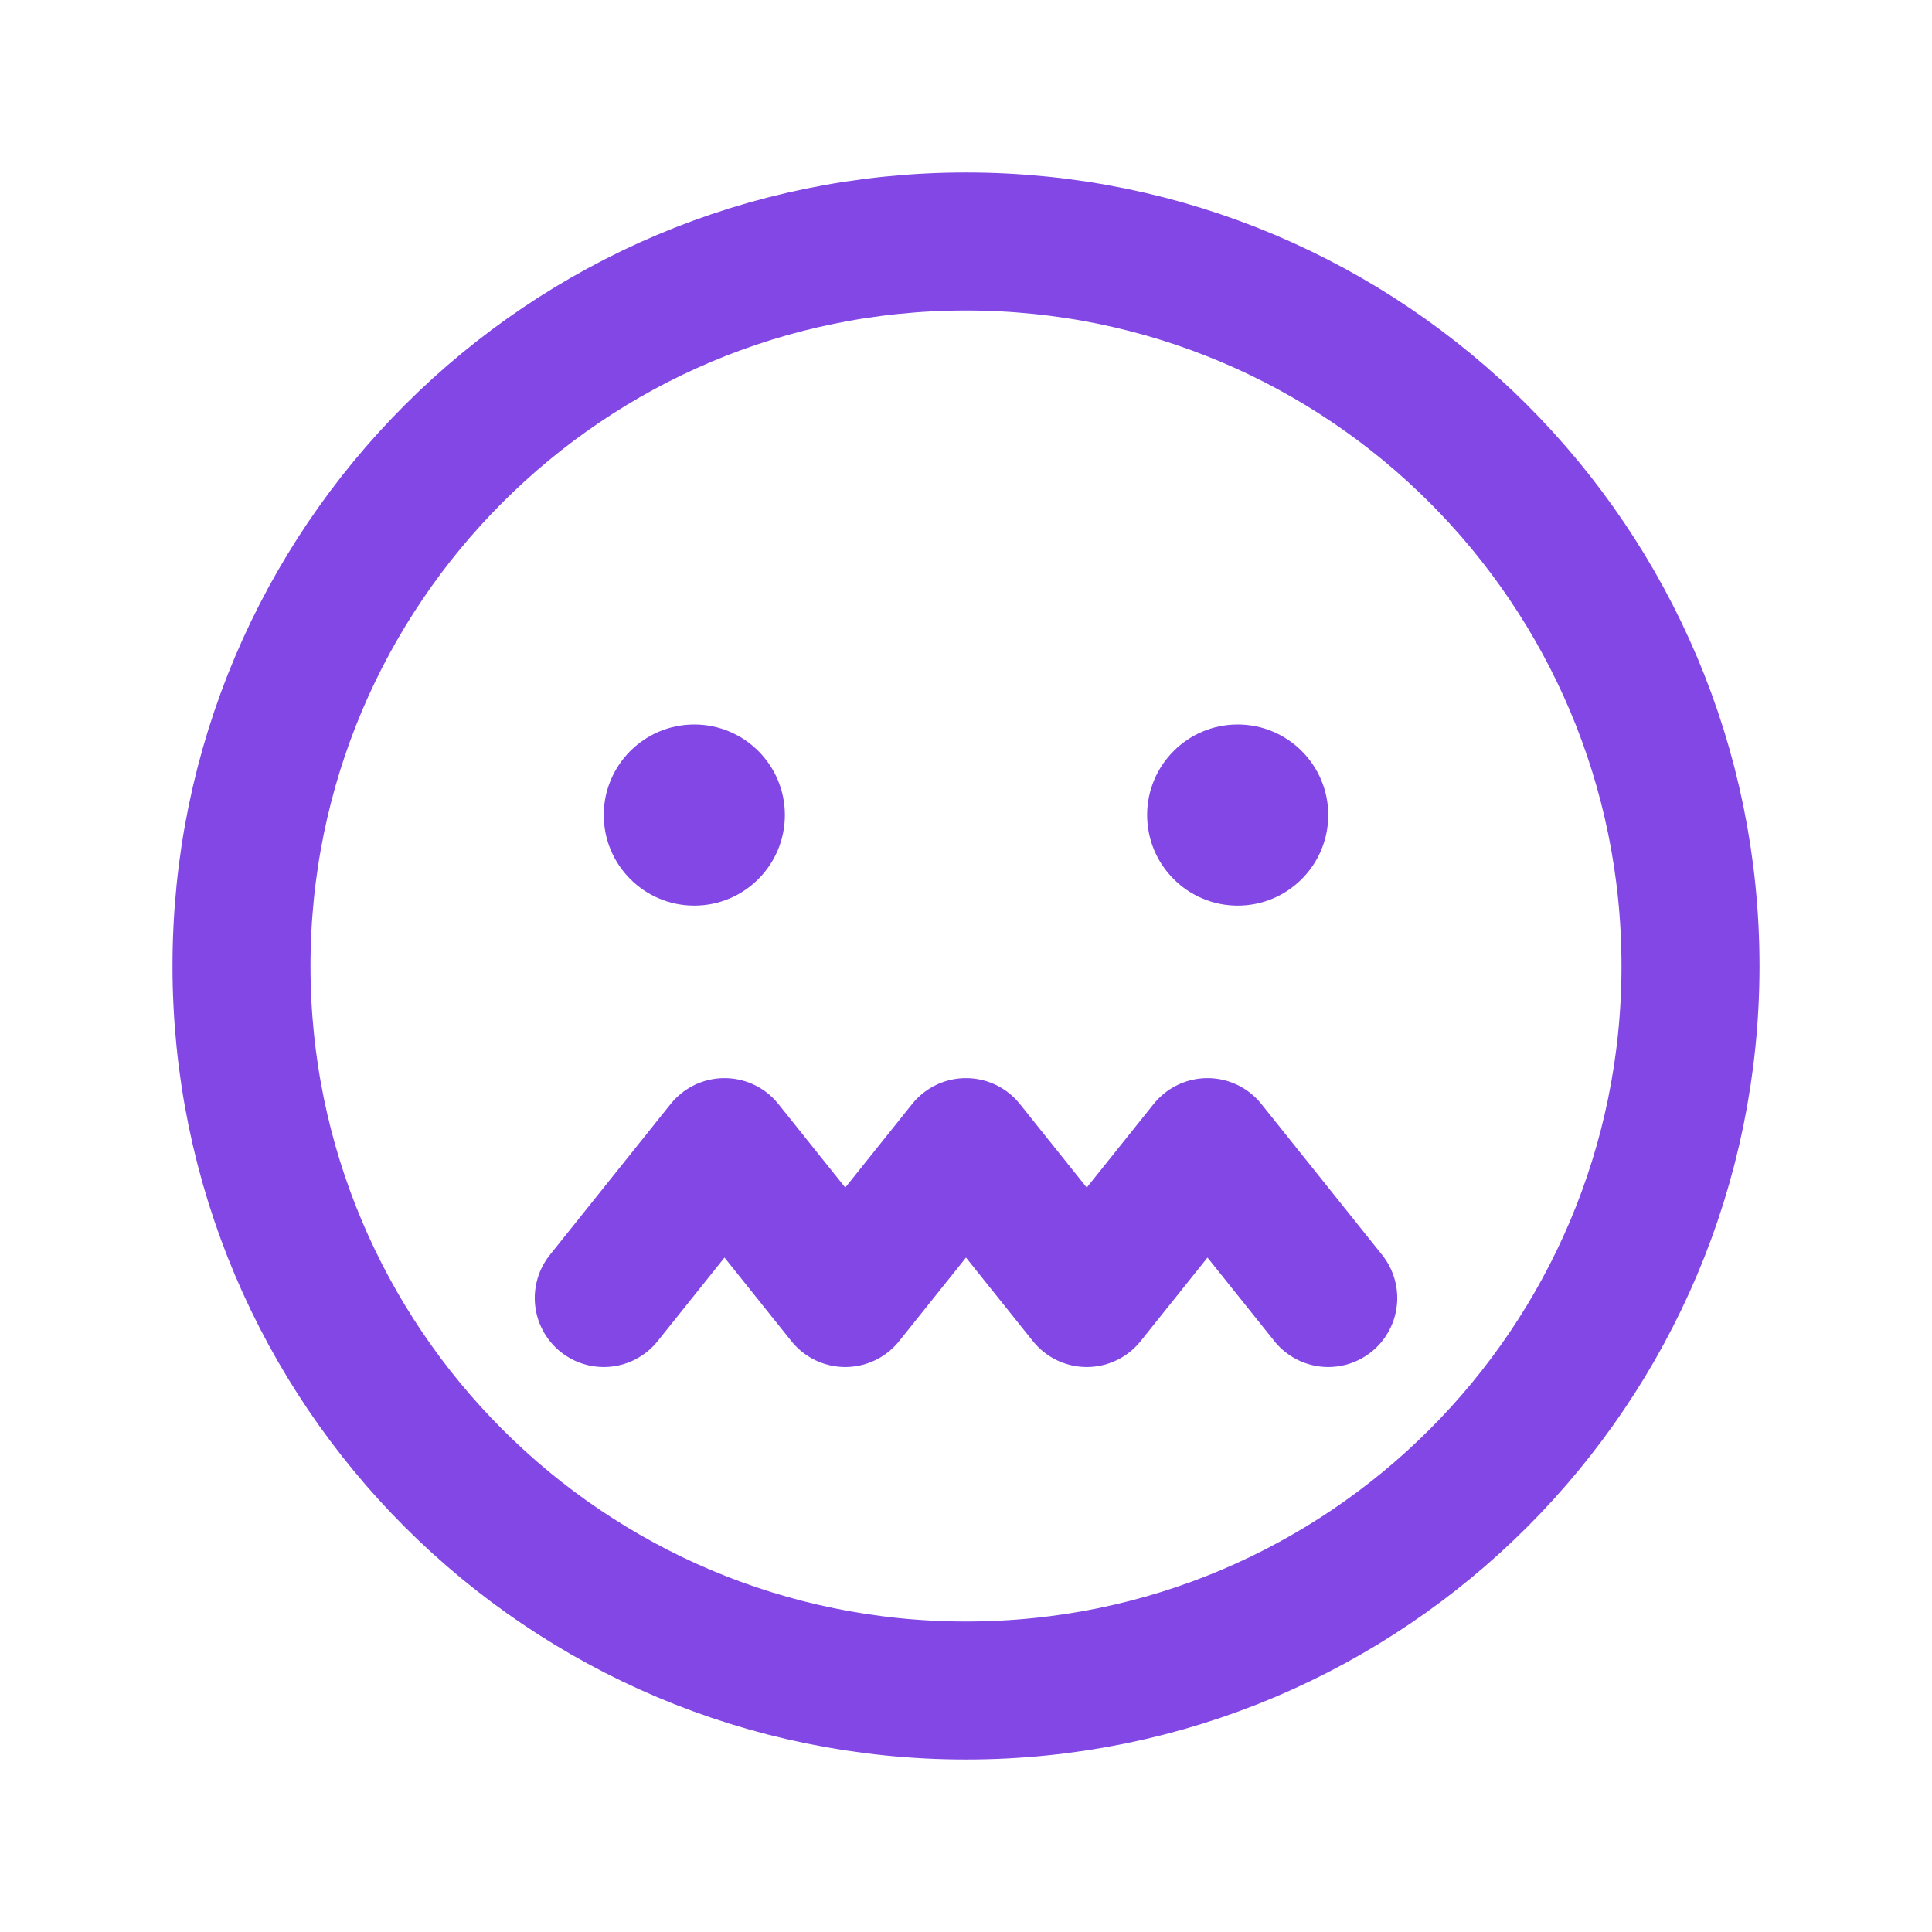 <svg width="28" height="28" viewBox="0 0 28 28" fill="none" xmlns="http://www.w3.org/2000/svg">
<path d="M14 24.5C19.799 24.5 24.5 19.799 24.5 14C24.5 8.201 19.799 3.5 14 3.5C8.201 3.5 3.5 8.201 3.5 14C3.5 19.799 8.201 24.5 14 24.5Z" stroke="#8247E5" stroke-width="2" stroke-miterlimit="10"/>
<path d="M8.75 18.812L10.5 16.625L12.25 18.812L14 16.625L15.75 18.812L17.5 16.625L19.25 18.812" stroke="#8247E5" stroke-width="2" stroke-linecap="round" stroke-linejoin="round"/>
<path d="M10.062 13.125C10.787 13.125 11.375 12.537 11.375 11.812C11.375 11.088 10.787 10.5 10.062 10.5C9.338 10.5 8.75 11.088 8.75 11.812C8.75 12.537 9.338 13.125 10.062 13.125Z" fill="#8247E5"/>
<path d="M17.938 13.125C18.662 13.125 19.25 12.537 19.25 11.812C19.25 11.088 18.662 10.5 17.938 10.5C17.213 10.5 16.625 11.088 16.625 11.812C16.625 12.537 17.213 13.125 17.938 13.125Z" fill="#8247E5"/>
</svg>
